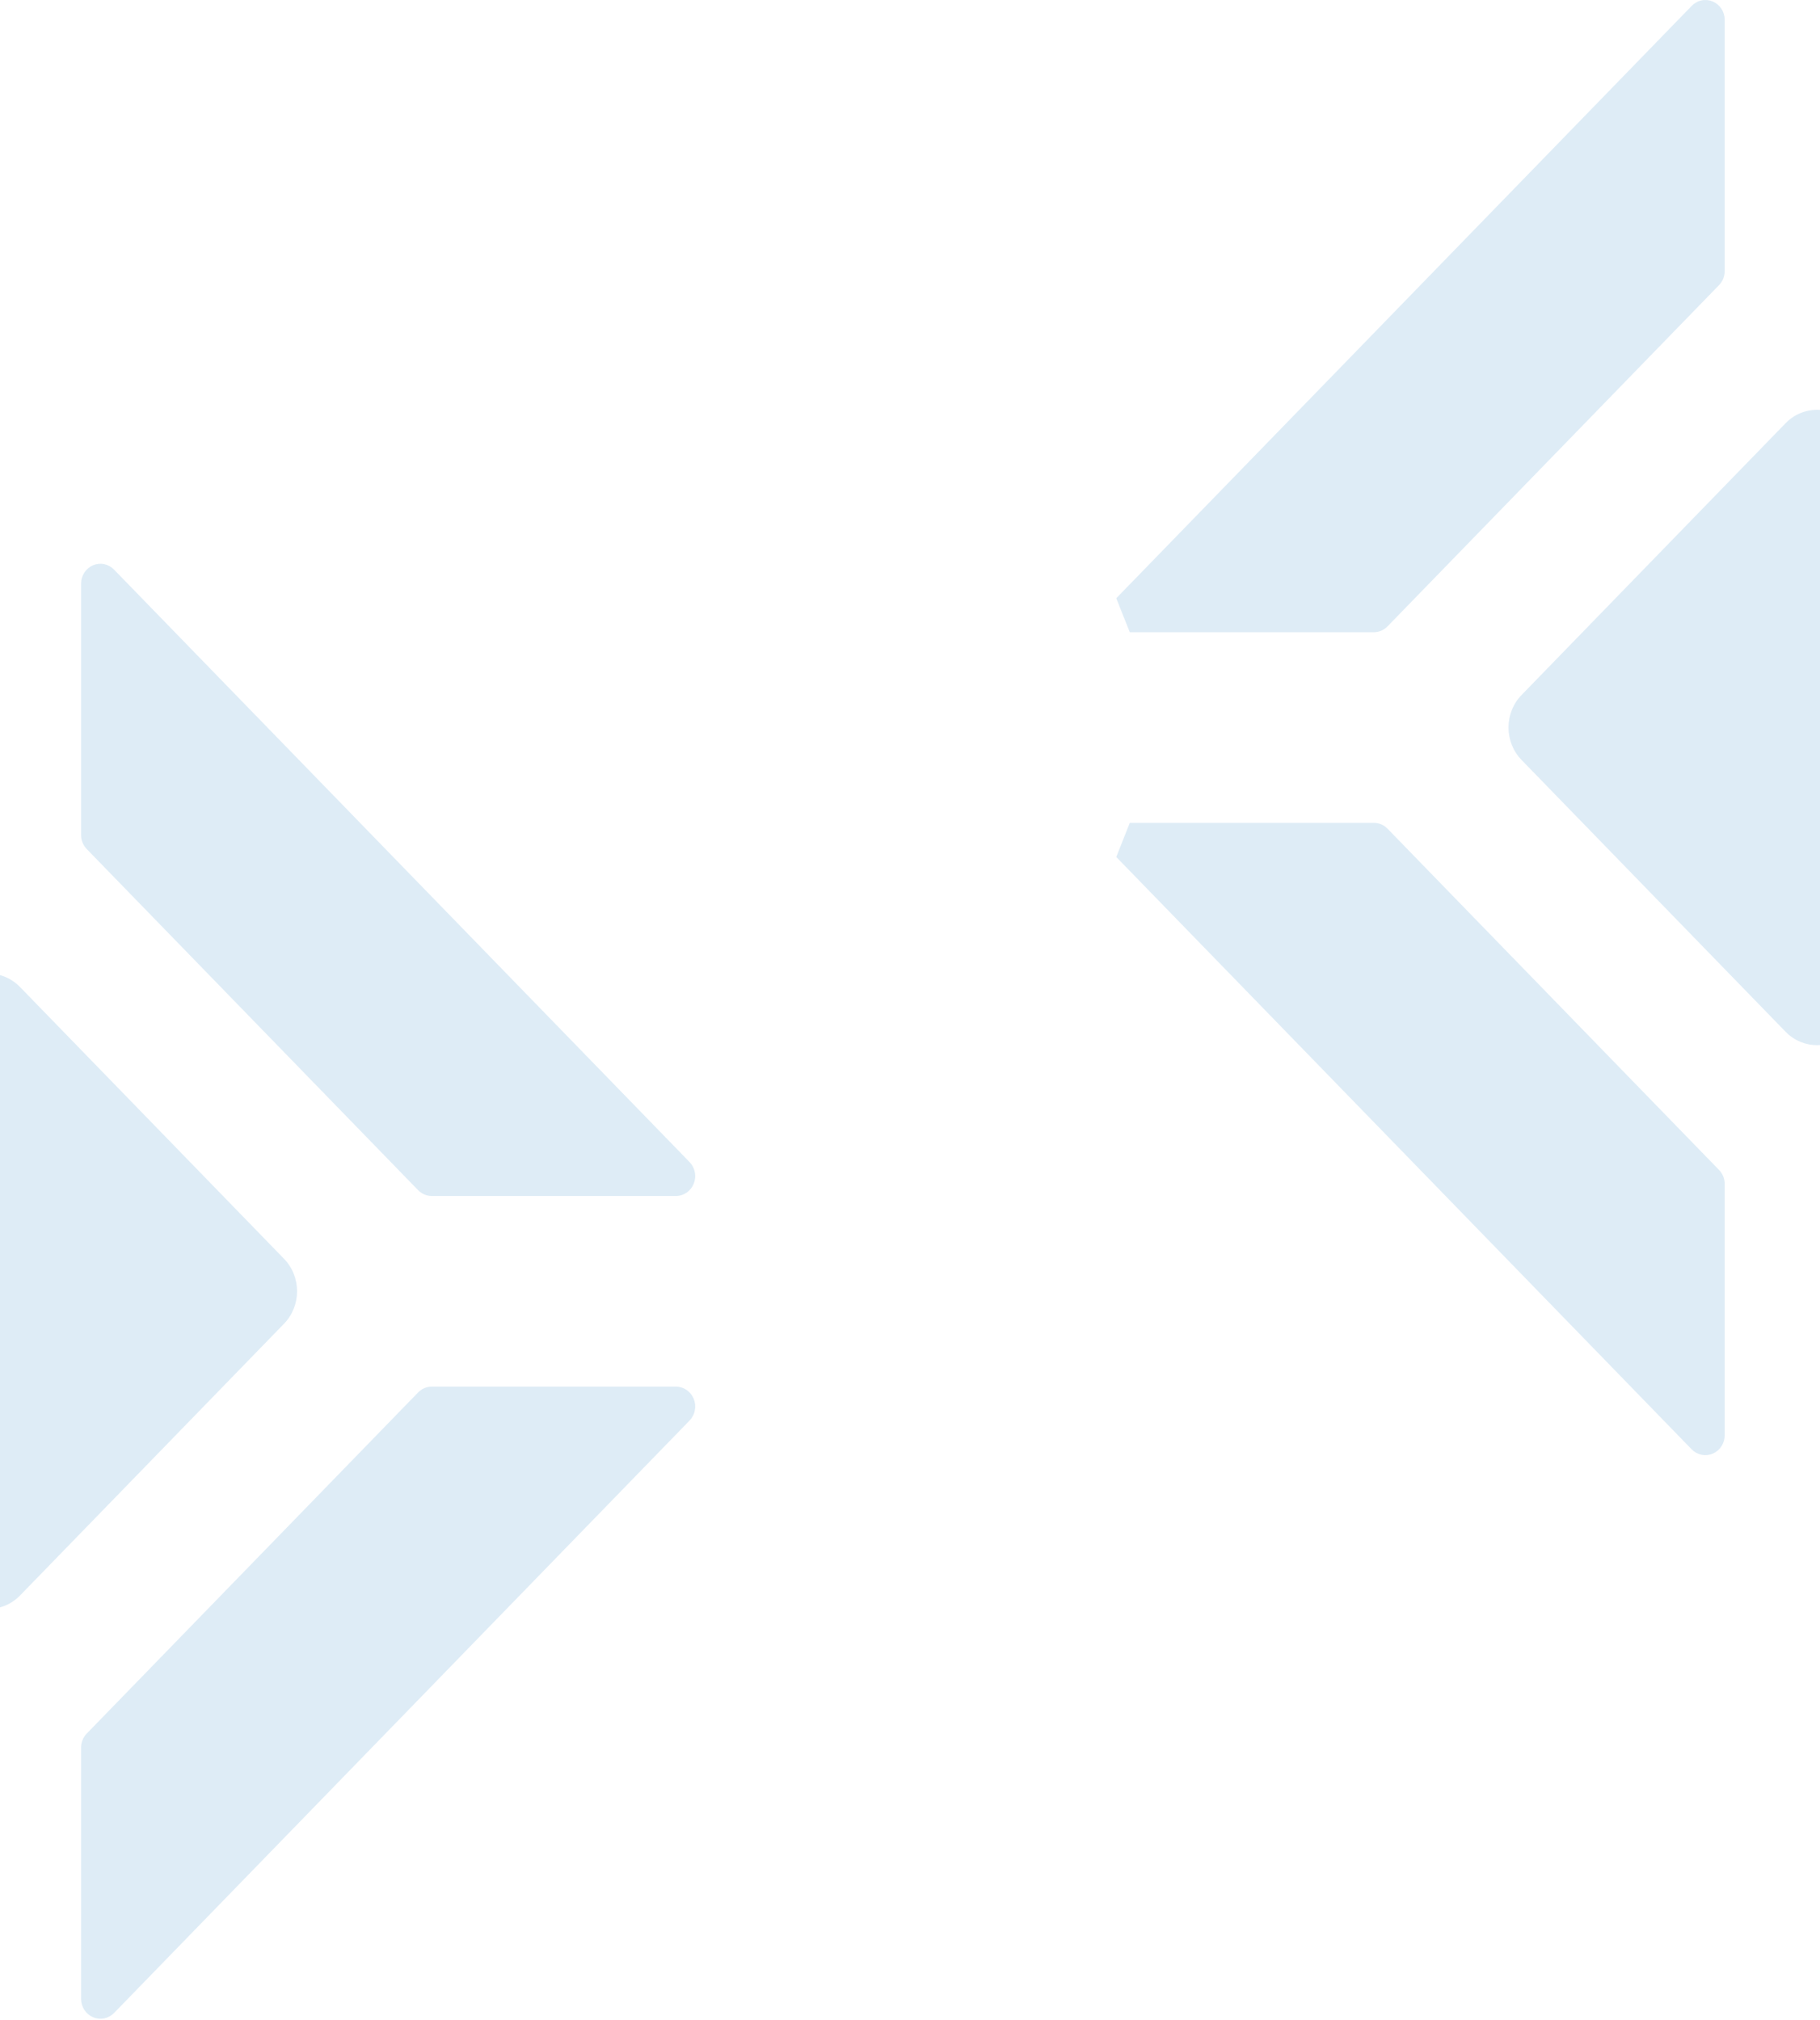 <svg width="1280" height="1421" viewBox="0 0 1280 1421" fill="none" xmlns="http://www.w3.org/2000/svg">
<path d="M1255.76 297.708L1070.12 488.832C1057.86 501.455 1057.86 521.922 1070.12 534.546L1255.76 725.669C1268.02 738.293 1287.9 738.293 1300.16 725.669L1485.8 534.546C1498.06 521.922 1498.06 501.455 1485.8 488.832L1300.16 297.708C1287.9 285.085 1268.02 285.084 1255.76 297.708Z" fill="#2484C6" fill-opacity="0.15"/>
<path d="M794.576 578.764H966.376C968.166 578.784 969.935 579.169 971.581 579.896C973.226 580.623 974.716 581.678 975.963 583L1208.87 822.787C1210.15 824.072 1211.18 825.605 1211.89 827.299C1212.59 828.993 1212.97 830.814 1212.99 832.658V1009.53C1212.98 1012.3 1212.17 1015 1210.68 1017.29C1209.19 1019.59 1207.06 1021.38 1204.58 1022.44C1202.1 1023.5 1199.38 1023.78 1196.74 1023.25C1194.11 1022.71 1191.68 1021.39 1189.78 1019.45L785.07 602.785" fill="#2484C6" fill-opacity="0.15"/>
<path d="M794.576 444.679H966.376C968.166 444.658 969.935 444.273 971.581 443.546C973.226 442.819 974.716 441.764 975.963 440.442L1208.87 200.655C1210.16 199.364 1211.18 197.823 1211.89 196.122C1212.6 194.421 1212.97 192.592 1212.99 190.742V13.995C1212.99 11.225 1212.19 8.517 1210.7 6.214C1209.2 3.912 1207.08 2.118 1204.59 1.06C1202.11 0.003 1199.37 -0.271 1196.73 0.275C1194.09 0.82 1191.67 2.16 1189.78 4.124L785.07 420.785" fill="#2484C6" fill-opacity="0.15"/>
<path d="M-30.311 694.25L-215.951 885.374C-228.213 897.997 -228.213 918.464 -215.951 931.087L-30.311 1122.21C-18.049 1134.83 1.83 1134.83 14.091 1122.21L199.732 931.087C211.993 918.464 211.993 897.997 199.732 885.374L14.091 694.25C1.83 681.626 -18.049 681.626 -30.311 694.25Z" fill="#2484C6" fill-opacity="0.15"/>
<path d="M57.018 587.41V410.535C57.015 407.766 57.812 405.058 59.306 402.755C60.801 400.452 62.926 398.658 65.412 397.601C67.898 396.543 70.634 396.27 73.271 396.815C75.908 397.361 78.329 398.7 80.226 400.664L484.933 817.325C486.84 819.278 488.142 821.77 488.671 824.486C489.201 827.201 488.936 830.017 487.908 832.577C486.881 835.136 485.139 837.324 482.902 838.863C480.665 840.402 478.035 841.222 475.345 841.219H303.545C301.748 841.202 299.972 840.819 298.32 840.092C296.667 839.365 295.17 838.308 293.916 836.983L61.009 597.196C58.484 594.598 57.051 591.084 57.018 587.41Z" fill="#2484C6" fill-opacity="0.15"/>
<path d="M57.018 1229.07V1405.95C57.026 1408.71 57.828 1411.41 59.323 1413.71C60.818 1416 62.938 1417.79 65.418 1418.85C67.898 1419.91 70.627 1420.19 73.261 1419.66C75.896 1419.13 78.319 1417.8 80.226 1415.86L484.933 999.198C486.84 997.246 488.142 994.753 488.671 992.038C489.201 989.323 488.936 986.507 487.908 983.947C486.881 981.387 485.139 979.199 482.902 977.661C480.665 976.122 478.035 975.302 475.345 975.304H303.545C301.748 975.322 299.972 975.705 298.32 976.432C296.667 977.159 295.17 978.216 293.916 979.541L61.009 1219.33C58.491 1221.91 57.058 1225.41 57.018 1229.07Z" fill="#2484C6" fill-opacity="0.15"/>
</svg>
